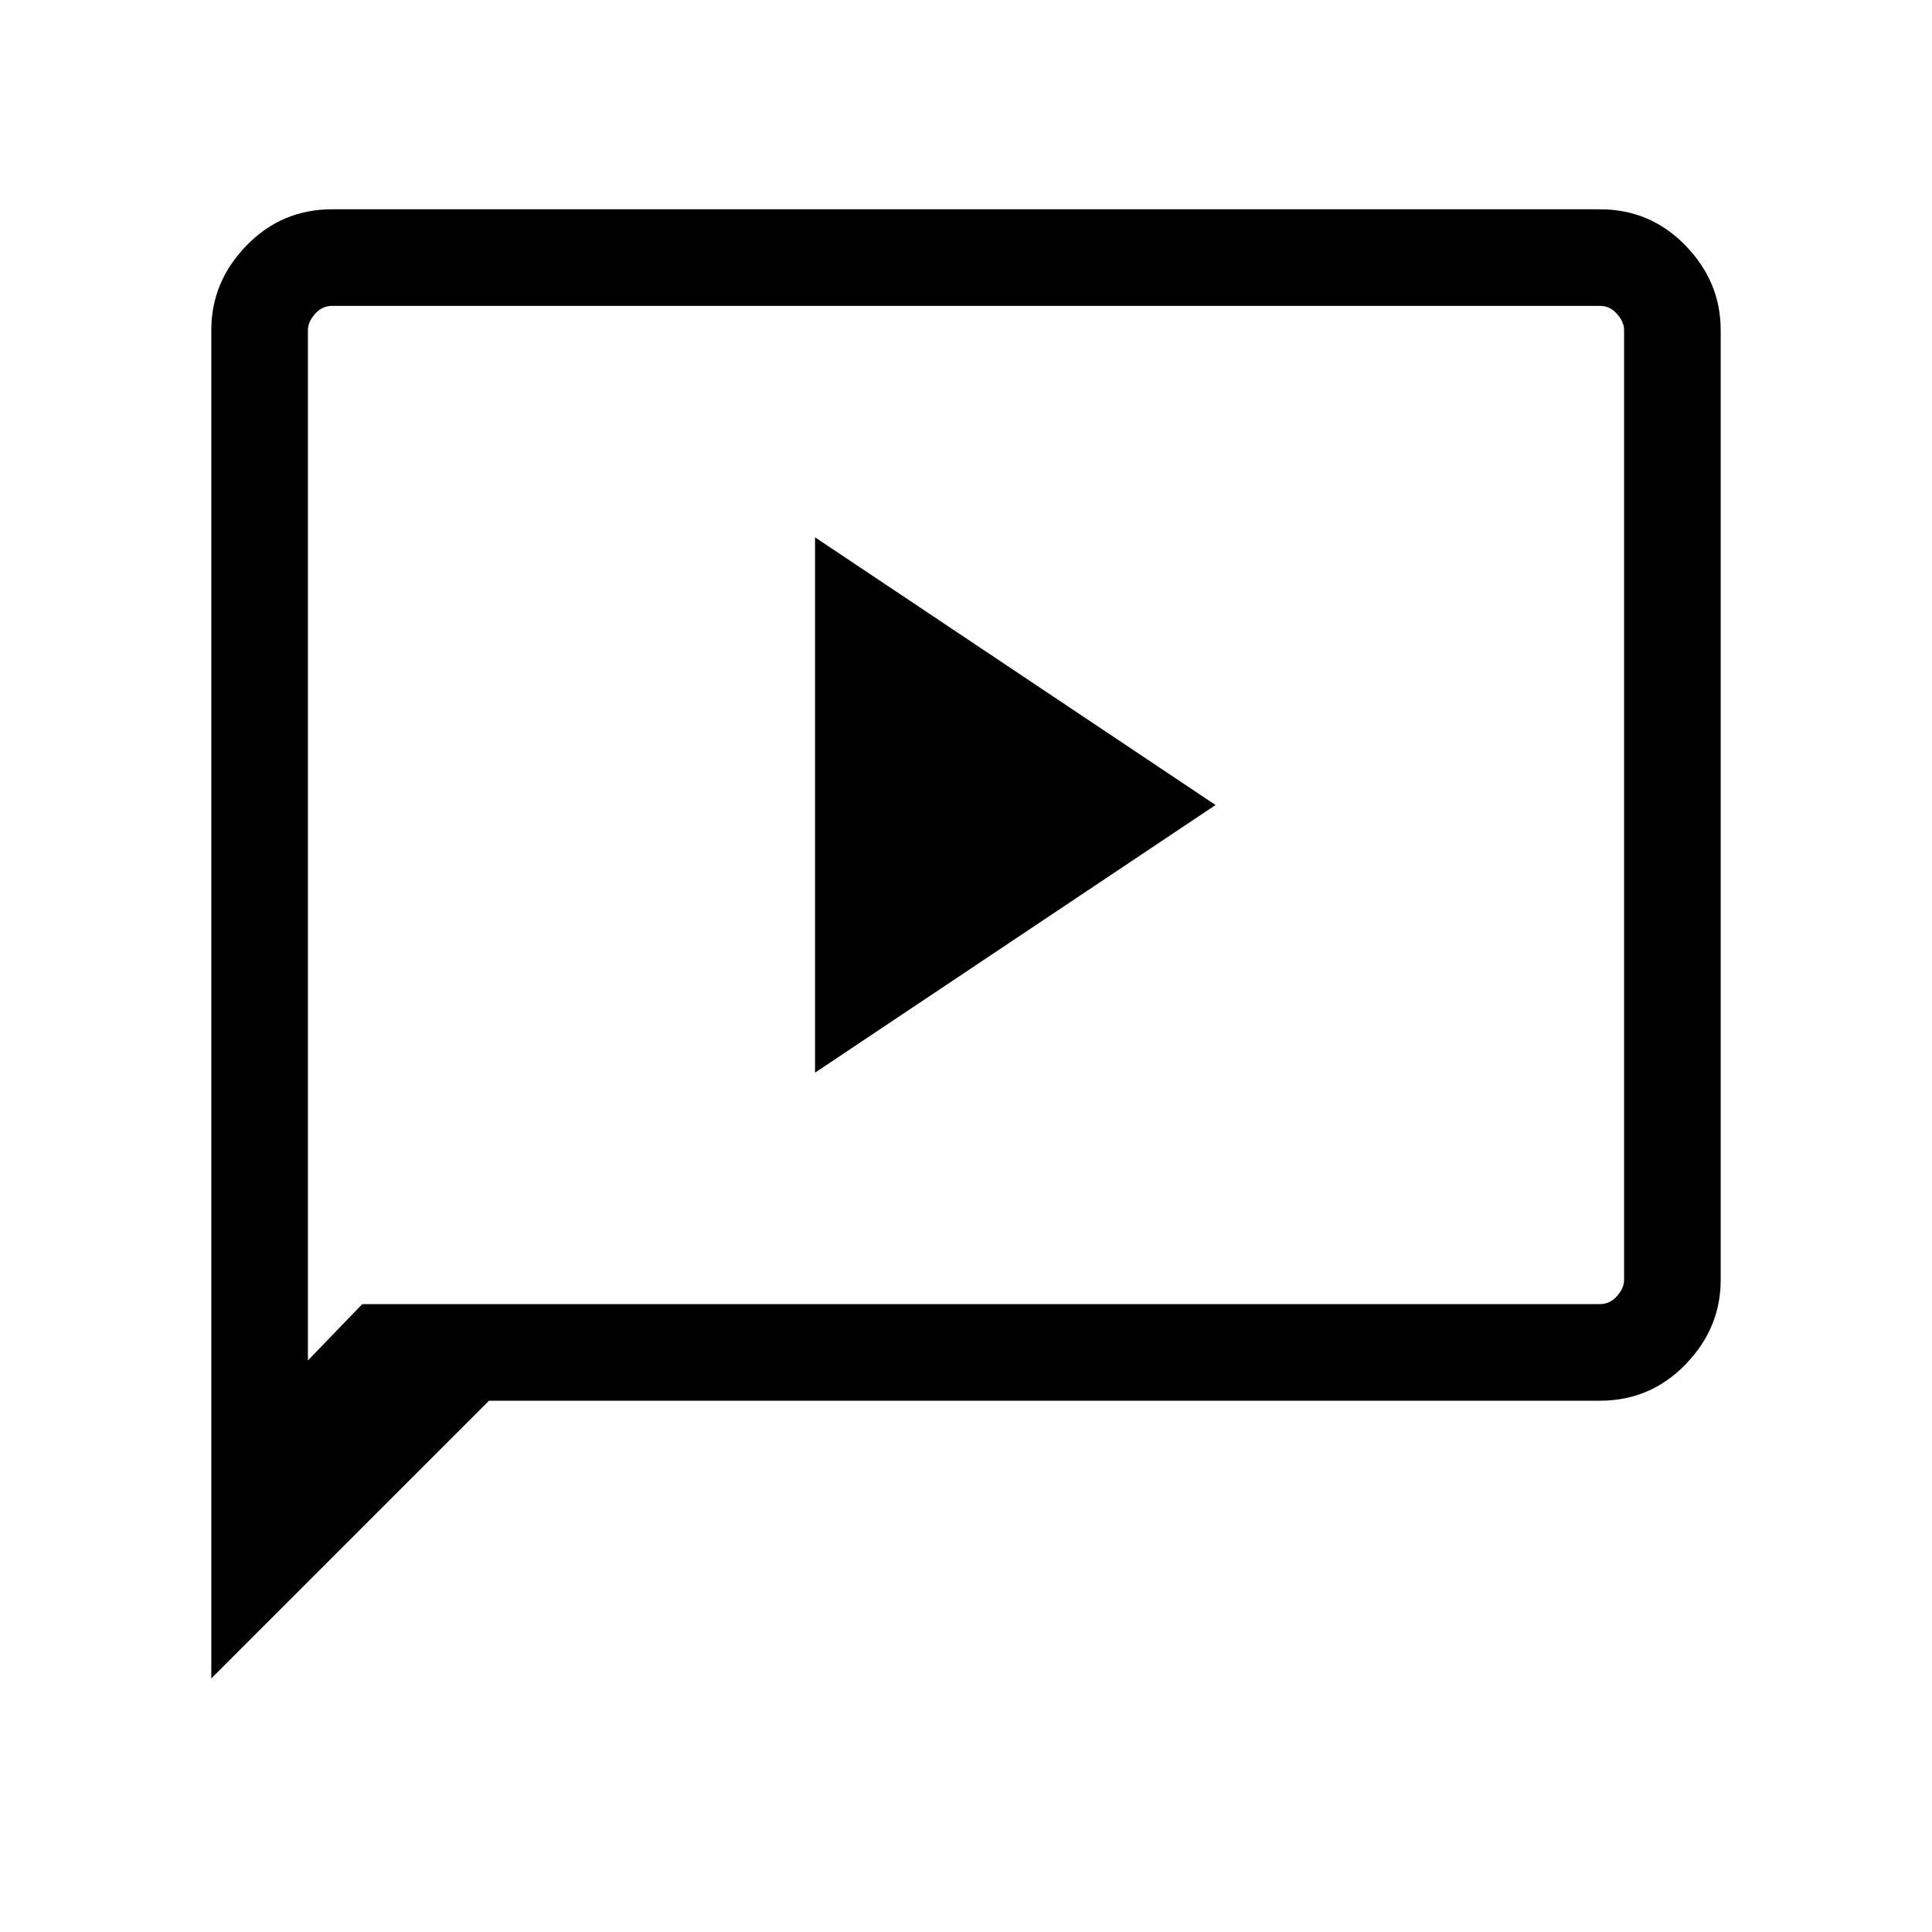 <svg xmlns="http://www.w3.org/2000/svg" height="40" width="40"><path d="M16.875 22.208 25.167 16.667 16.875 11.125ZM4.375 34.75V6.833Q4.375 5.833 5.104 5.083Q5.833 4.333 6.875 4.333H33.125Q34.167 4.333 34.896 5.083Q35.625 5.833 35.625 6.833V26.5Q35.625 27.5 34.896 28.25Q34.167 29 33.125 29H10.125ZM7.5 27H33.125Q33.333 27 33.479 26.833Q33.625 26.667 33.625 26.5V6.833Q33.625 6.667 33.479 6.5Q33.333 6.333 33.125 6.333H6.875Q6.667 6.333 6.521 6.5Q6.375 6.667 6.375 6.833V28.167ZM6.375 27V6.833Q6.375 6.625 6.375 6.479Q6.375 6.333 6.375 6.333Q6.375 6.333 6.375 6.479Q6.375 6.625 6.375 6.833V26.5Q6.375 26.708 6.375 26.854Q6.375 27 6.375 27Z"/></svg>